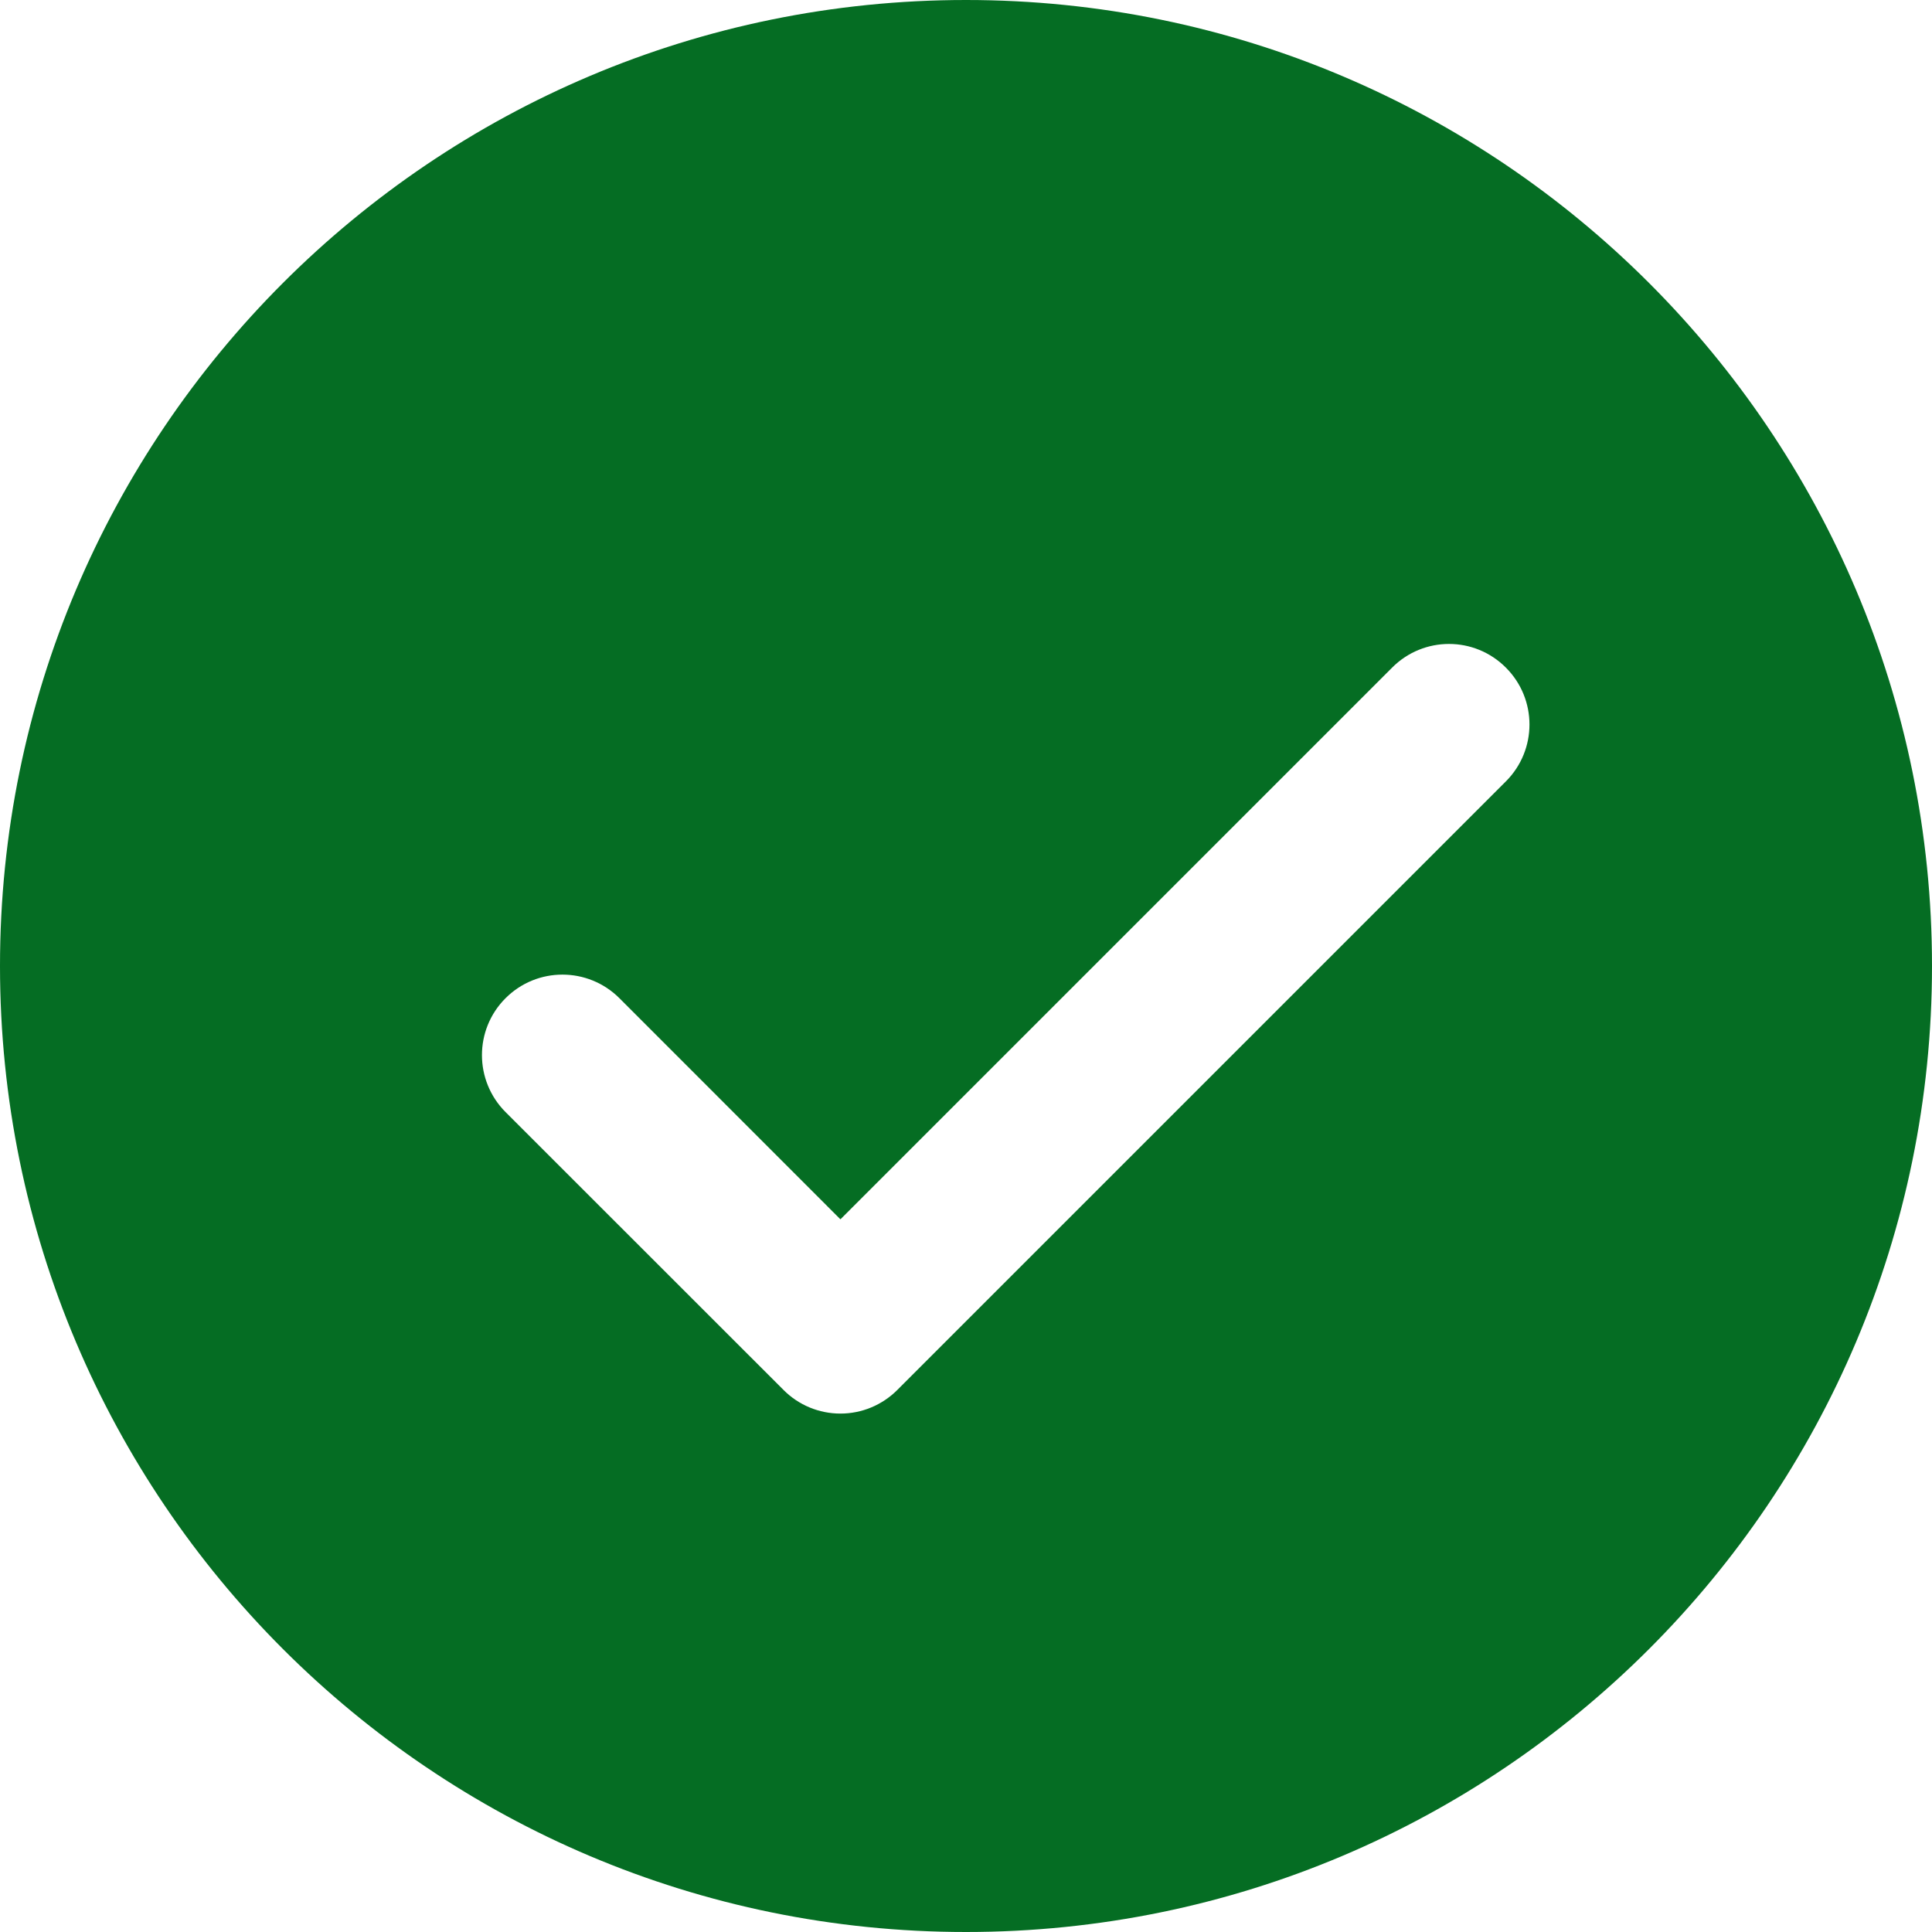 <svg width="18" height="18" viewBox="0 0 18 18" fill="none" xmlns="http://www.w3.org/2000/svg">
<path d="M9 0C4.03 0 0 4.03 0 9C0 13.97 4.03 18 9 18C13.97 18 18 13.97 18 9C18 4.03 13.97 0 9 0ZM14.03 7.28L8.36 12.95C8.219 13.091 8.029 13.17 7.83 13.17C7.631 13.17 7.44 13.091 7.3 12.95L4.71 10.361C4.417 10.067 4.417 9.593 4.71 9.3C5.003 9.007 5.477 9.007 5.771 9.3L7.83 11.36L12.97 6.22C13.263 5.926 13.737 5.926 14.03 6.22C14.323 6.513 14.323 6.987 14.03 7.28Z" fill="#056D23"/>
</svg>
